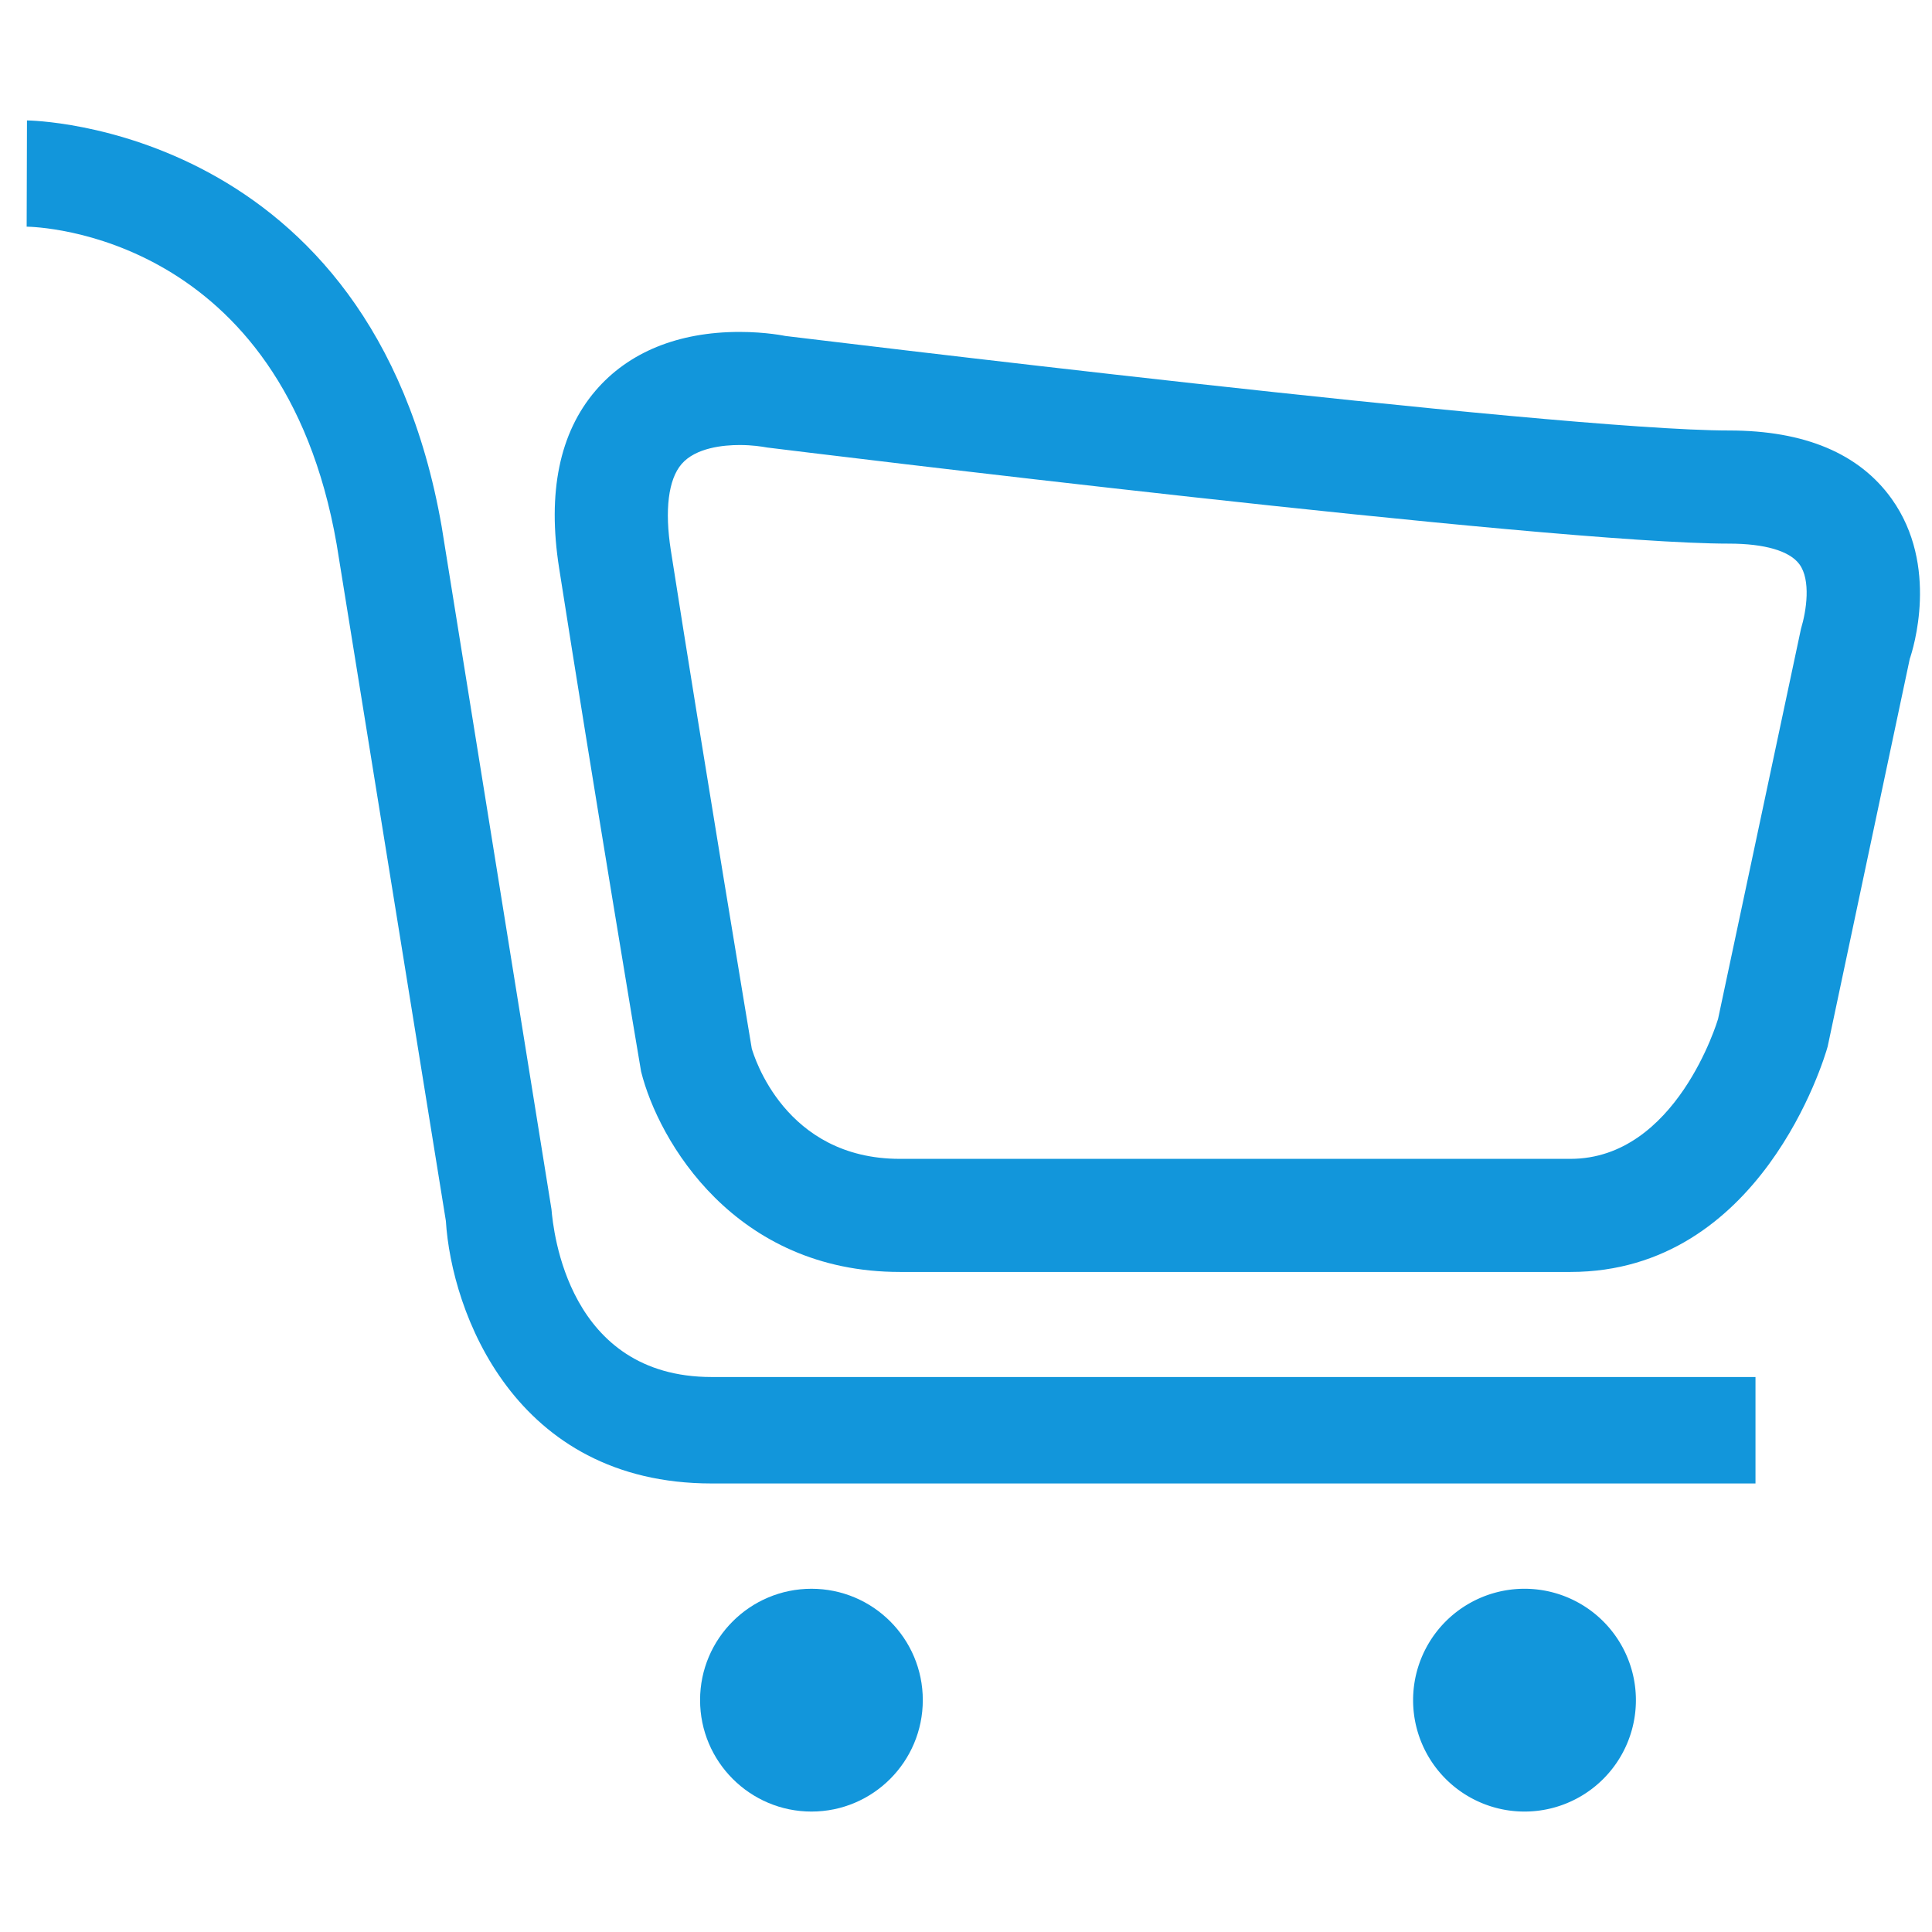 <?xml version="1.0" standalone="no"?><!DOCTYPE svg PUBLIC "-//W3C//DTD SVG 1.1//EN" "http://www.w3.org/Graphics/SVG/1.1/DTD/svg11.dtd"><svg t="1556093539915" class="icon" style="" viewBox="0 0 1024 1024" version="1.1" xmlns="http://www.w3.org/2000/svg" p-id="1864" xmlns:xlink="http://www.w3.org/1999/xlink" width="128" height="128"><defs><style type="text/css"></style></defs><path d="M808.018 901.12m-59.044 0a2.883 2.883 0 1 0 118.088 0 2.883 2.883 0 1 0-118.088 0Z" p-id="1865" fill="#1296db"></path><path d="M430.1 842.076c-32.543 0-59.044 26.399-59.044 59.003 0 32.625 26.501 59.085 59.044 59.085 32.584 0 59.003-26.46 59.003-59.085C489.103 868.475 462.684 842.076 430.1 842.076z" p-id="1866" fill="#1296db"></path><path d="M292.291 640.922l-58.184-361.759C196.956 66.191 16.097 63.836 14.295 63.836L14.131 120.136c5.509 0.102 135.578 3.523 164.311 168.366l57.876 358.584c2.97 48.108 36.188 139.182 140.861 139.182l553.267 0 0-56.422L377.18 729.846C300.954 729.846 293.274 652.288 292.291 640.922z" p-id="1867" fill="#1296db"></path><path d="M832.389 674.161 476.938 674.161c-87.552 0-127.98-69.468-137.134-106.189-0.471-2.294-26.337-157.348-43.479-267.018-6.267-39.977 0.225-71.578 19.313-93.88 17.428-20.398 43.827-31.15 76.329-31.15 14.234 0 24.31 2.15 24.31 2.15 1.802 0.123 407.9 50.094 500.163 50.094 39.997 0 68.977 12.186 86.159 36.188 25.416 35.553 11.305 79.954 9.605 84.89l-43.5 205.414C966.84 561.5 933.151 674.161 832.389 674.161zM391.987 235.868c-8.233 0-23.224 1.311-30.781 10.138-6.984 8.151-8.991 24.371-5.652 45.67 17.121 109.425 42.906 264.11 42.906 264.11 1.126 3.727 17.408 58.429 78.459 58.429l355.451 0c56.177 0 78.008-73.4 78.234-74.138l43.95-206.787c2.949-9.708 5.284-25.846-0.799-34.181-5.161-7.086-18.412-10.977-37.294-10.977-95.928 0-492.954-48.845-509.809-50.934C403.661 236.667 398.705 235.868 391.987 235.868z" p-id="1868" fill="#1296db"></path></svg>